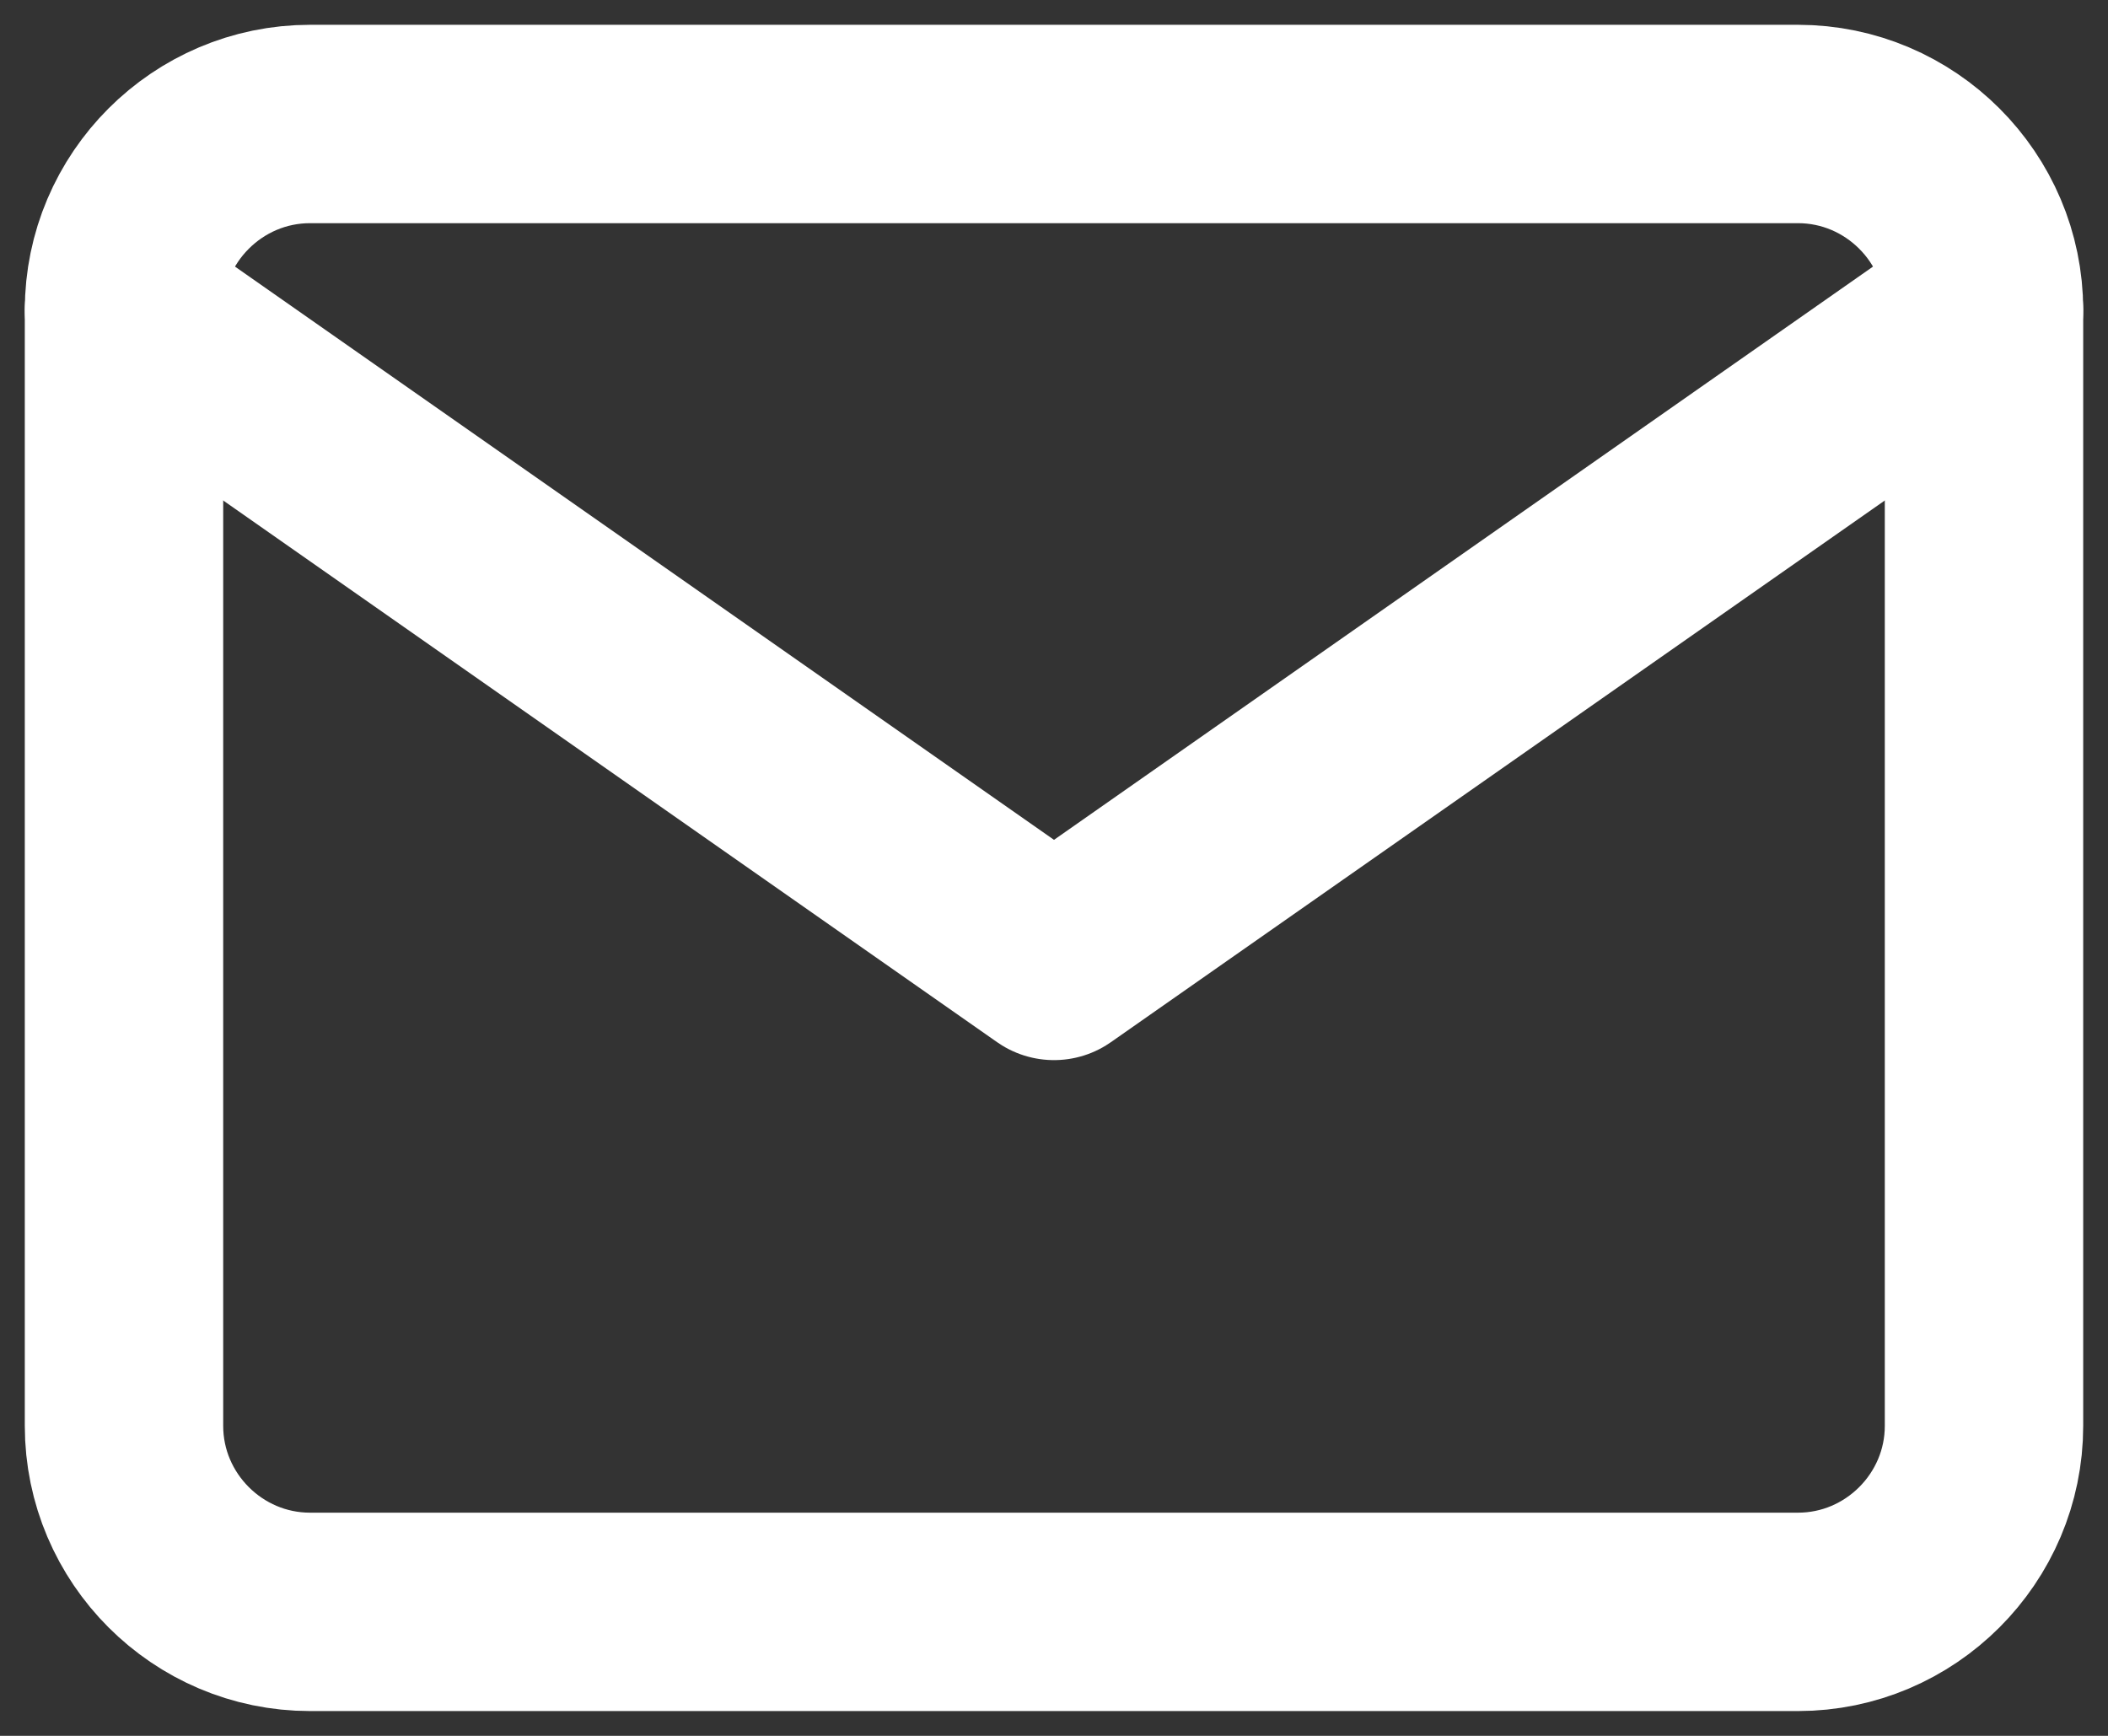<svg width="17" height="14" fill="none" xmlns="http://www.w3.org/2000/svg">
<rect width="100%" height="100%" fill="#333333" stroke="none"/>
<path d="M2.5 1H14.5C15.325 1 16 1.675 16 2.5V11.5C16 12.325 15.325 13 14.5 13H2.5C1.675 13 1 12.325 1 11.5V2.5C1 1.675 1.675 1 2.5 1Z" stroke="white" stroke-width="1.6" stroke-linecap="round" stroke-linejoin="round"/>
<path d="M16 2.5L8.5 7.75L1 2.5" stroke="white" stroke-width="1.6" stroke-linecap="round" stroke-linejoin="round"/>
</svg>
